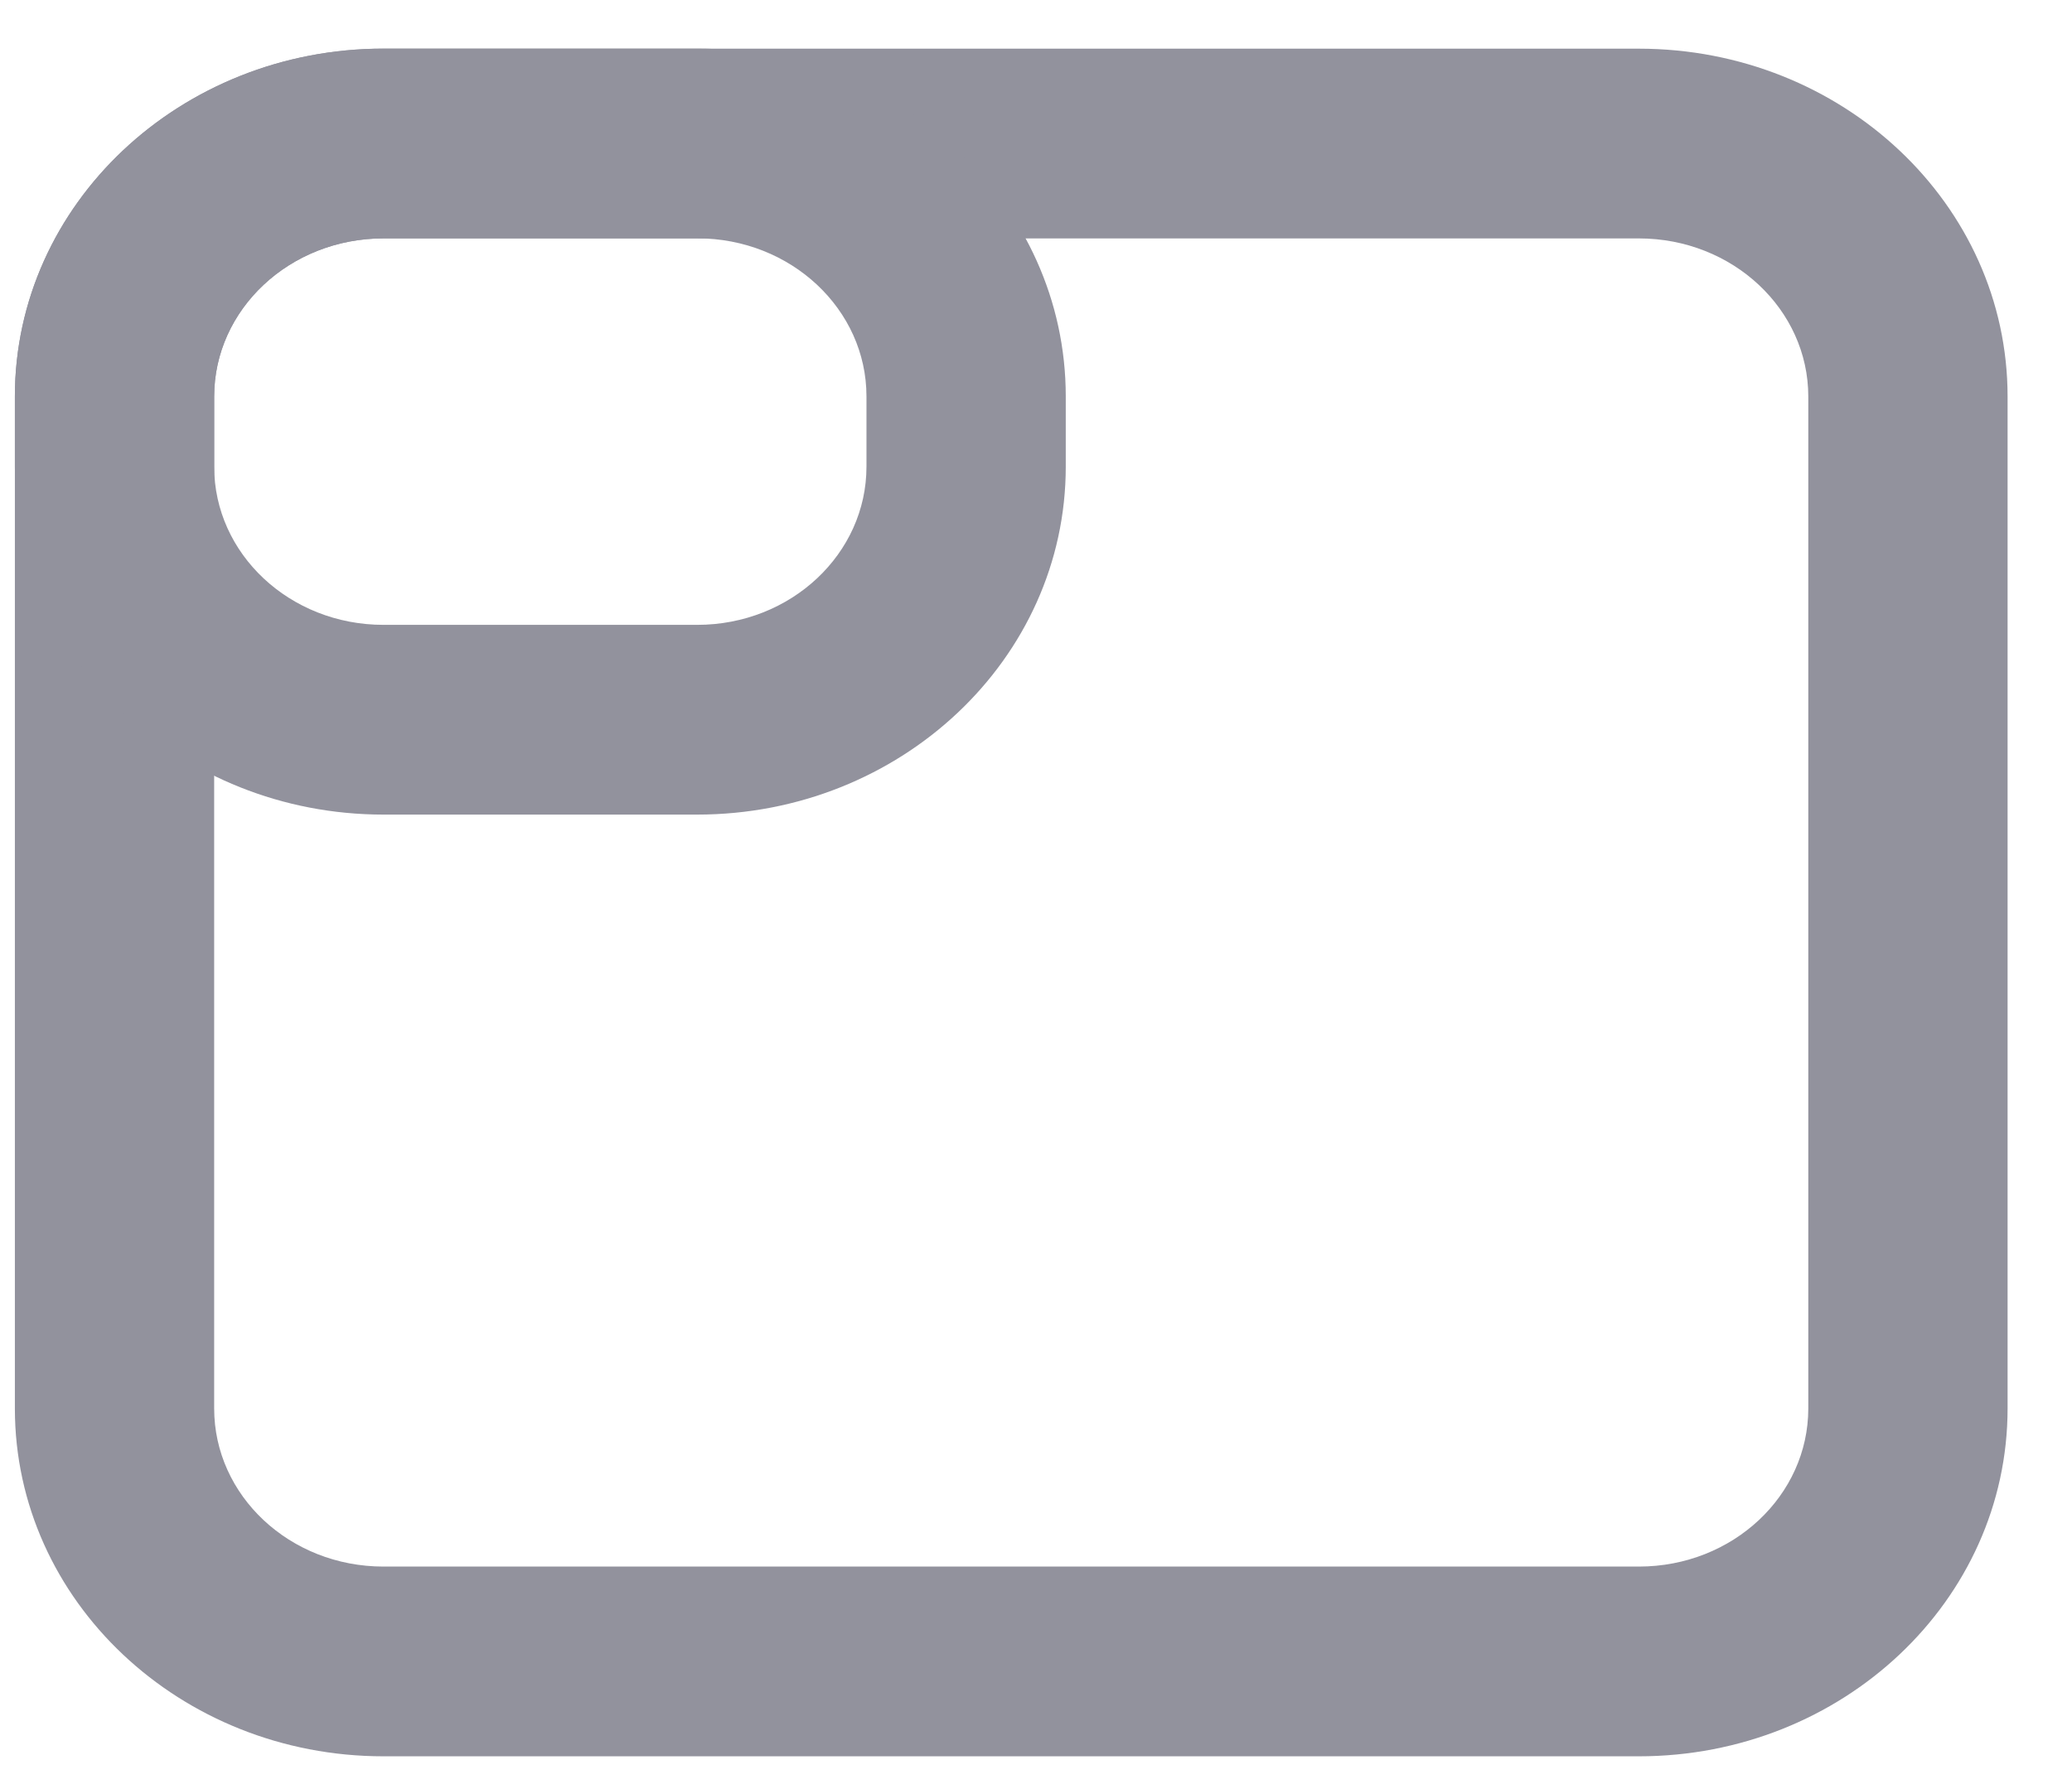<svg width="22" height="19" viewBox="0 0 22 19" fill="none" xmlns="http://www.w3.org/2000/svg">
<path fill-rule="evenodd" clip-rule="evenodd" d="M4.072 0.517H17.401C19.56 0.517 21.316 2.168 21.316 4.211V14.958C21.316 17.001 19.56 18.652 17.401 18.652H4.072C1.914 18.652 0.158 17.001 0.158 14.958V4.211C0.158 2.168 1.914 0.517 4.072 0.517ZM4.072 2.532C3.076 2.532 2.274 3.287 2.274 4.211V14.958C2.274 15.883 3.076 16.637 4.072 16.637H17.401C18.398 16.637 19.2 15.883 19.2 14.958V4.211C19.2 3.287 18.398 2.532 17.401 2.532H4.072Z" fill="#92929D"/>
<path fill-rule="evenodd" clip-rule="evenodd" d="M4.072 0.516H7.402C9.56 0.516 11.316 2.167 11.316 4.21V4.956C11.316 6.999 9.56 8.651 7.402 8.651H4.072C1.914 8.651 0.158 6.999 0.158 4.956V4.21C0.158 2.167 1.914 0.516 4.072 0.516ZM4.072 2.531C3.076 2.531 2.274 3.285 2.274 4.21V4.956C2.274 5.881 3.076 6.636 4.072 6.636H7.402C8.398 6.636 9.2 5.881 9.2 4.956V4.21C9.2 3.285 8.398 2.531 7.402 2.531H4.072Z" fill="#92929D"/>
</svg>
